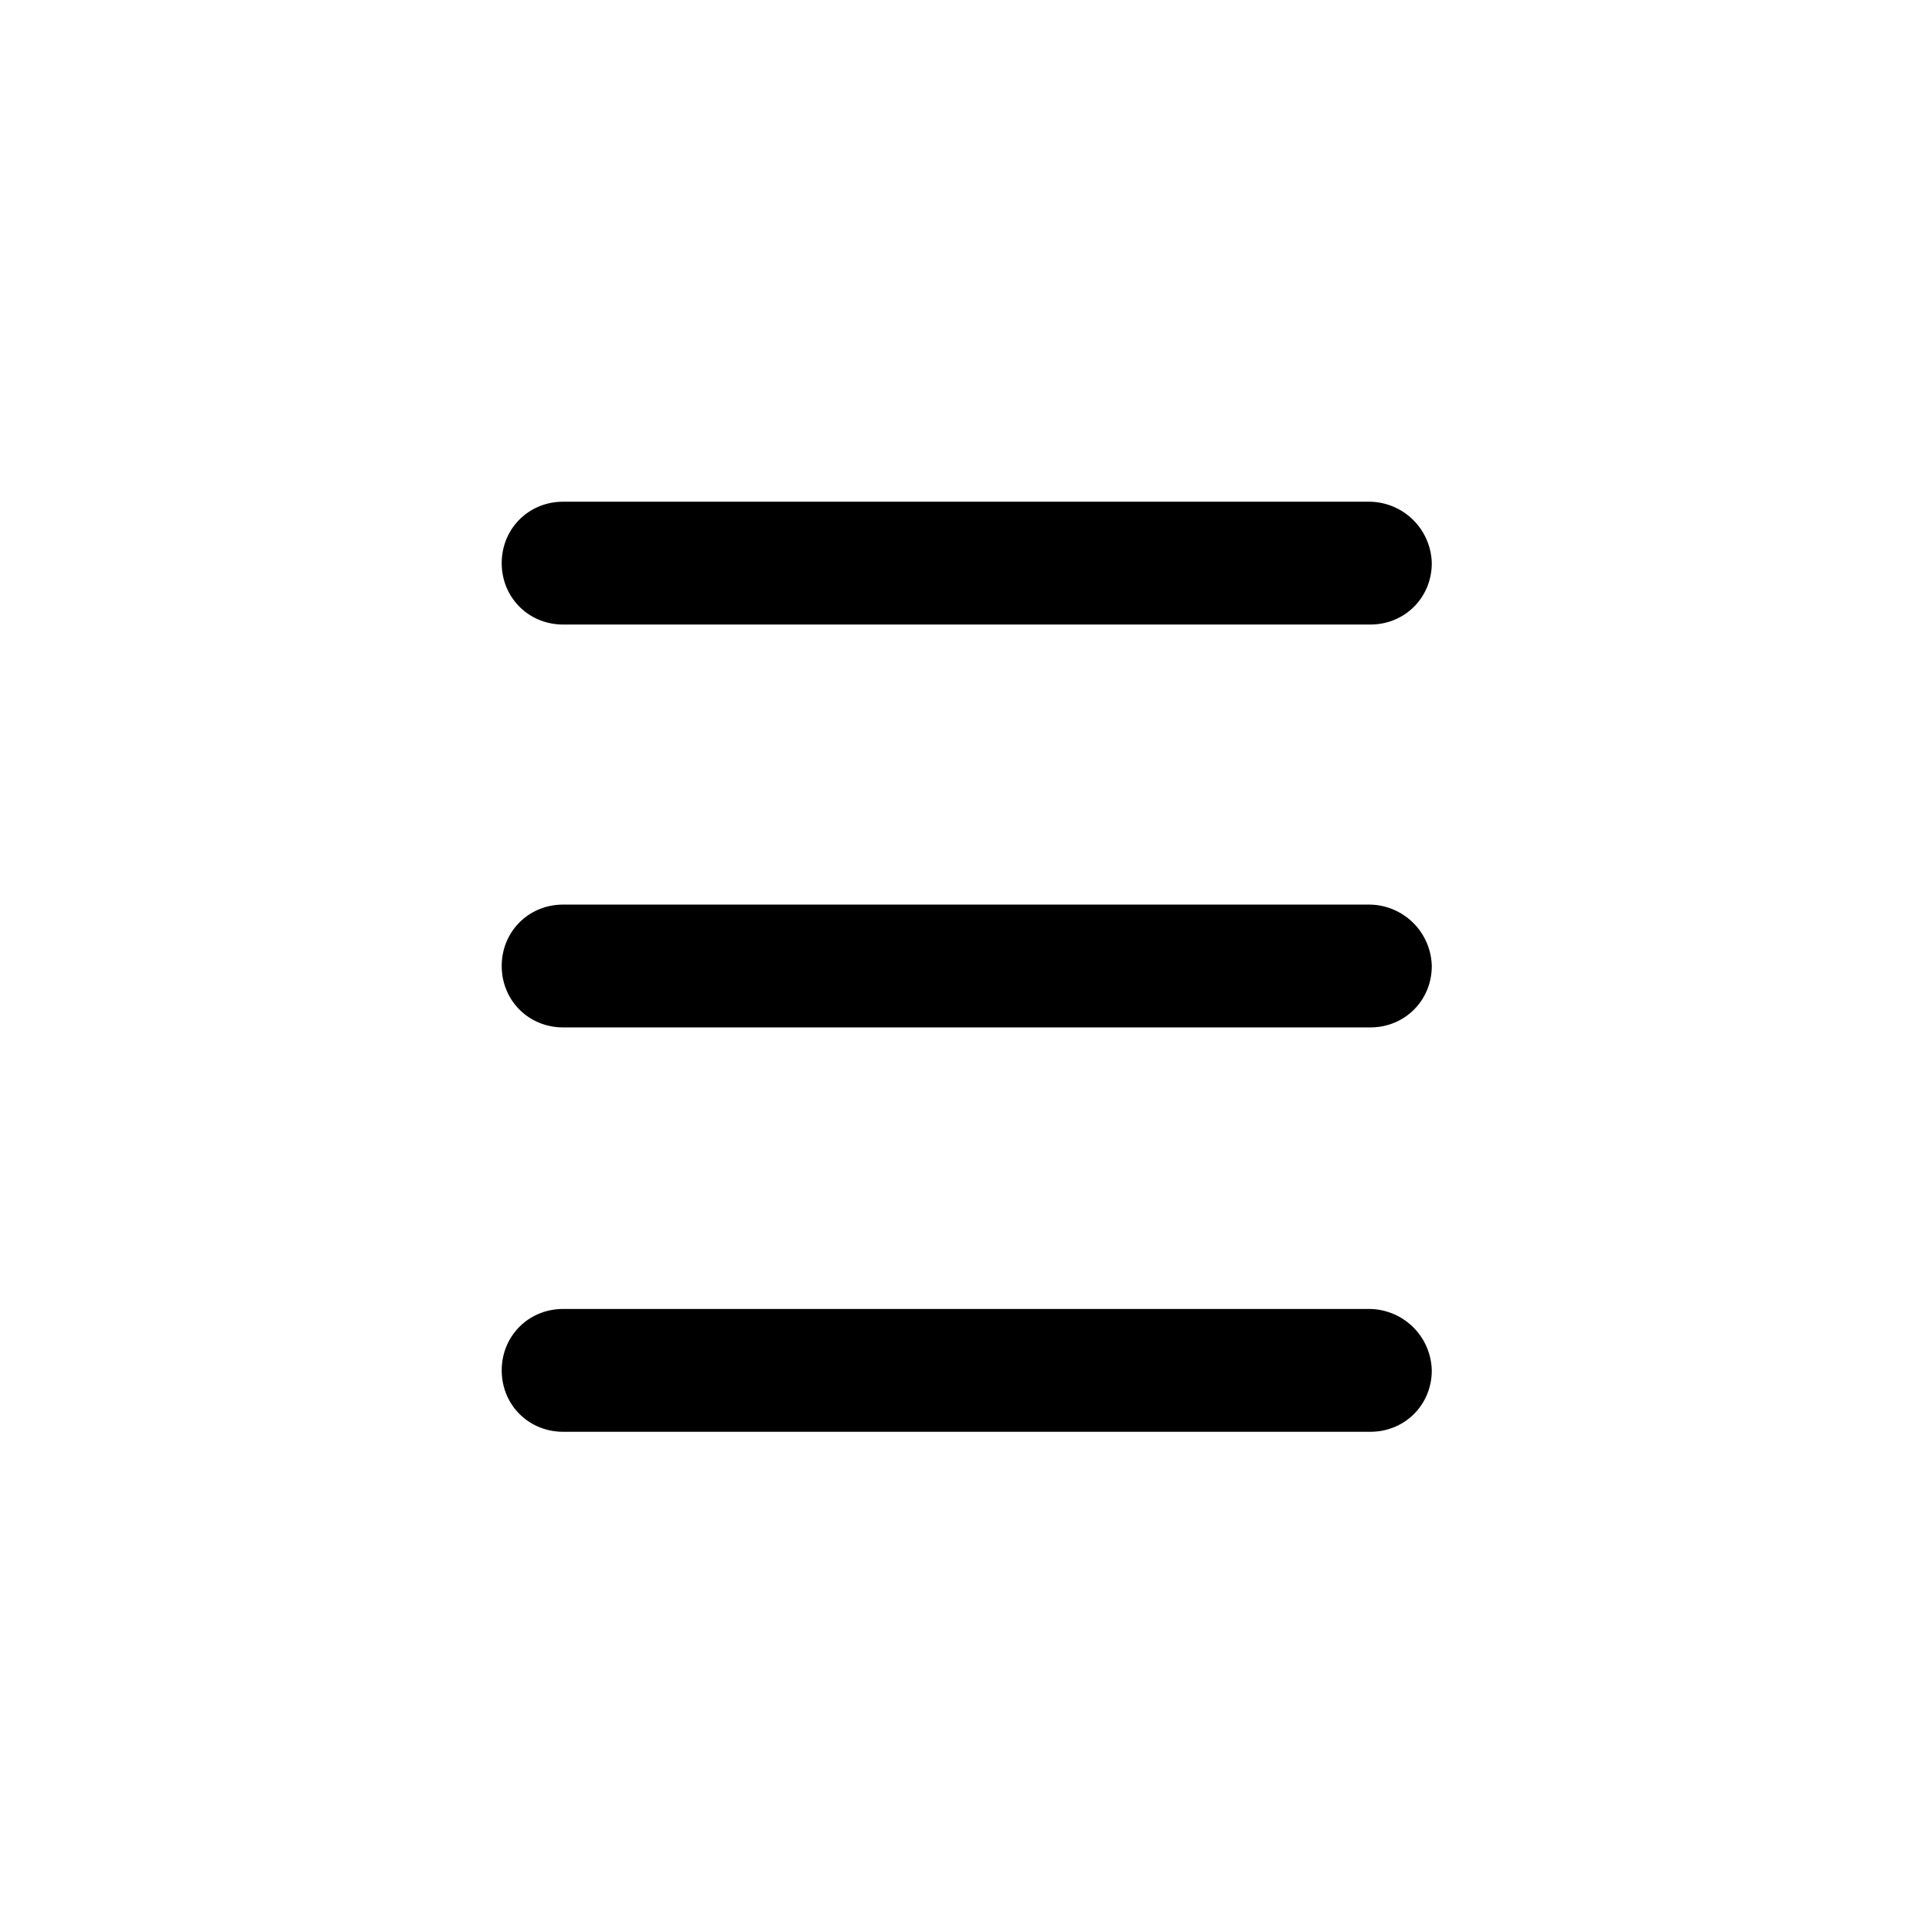 <svg xmlns="http://www.w3.org/2000/svg" viewBox="0 0 129 129">
  <path d="M91.4 33.5H37.6c-2.3 0-4.1 1.8-4.1 4.1s1.8 4.1 4.1 4.1h53.9c2.3 0 4.1-1.8 4.1-4.1a4.2 4.2 0 0 0-4.2-4.1zM91.4 87.4H37.6c-2.3 0-4.1 1.8-4.1 4.1s1.8 4.1 4.1 4.1h53.9c2.3 0 4.1-1.8 4.1-4.1a4.2 4.2 0 0 0-4.2-4.1zM91.4 60.4H37.6c-2.3 0-4.1 1.8-4.1 4.1s1.8 4.1 4.1 4.1h53.9c2.3 0 4.1-1.8 4.1-4.1a4.2 4.2 0 0 0-4.2-4.1z"/>
</svg>
